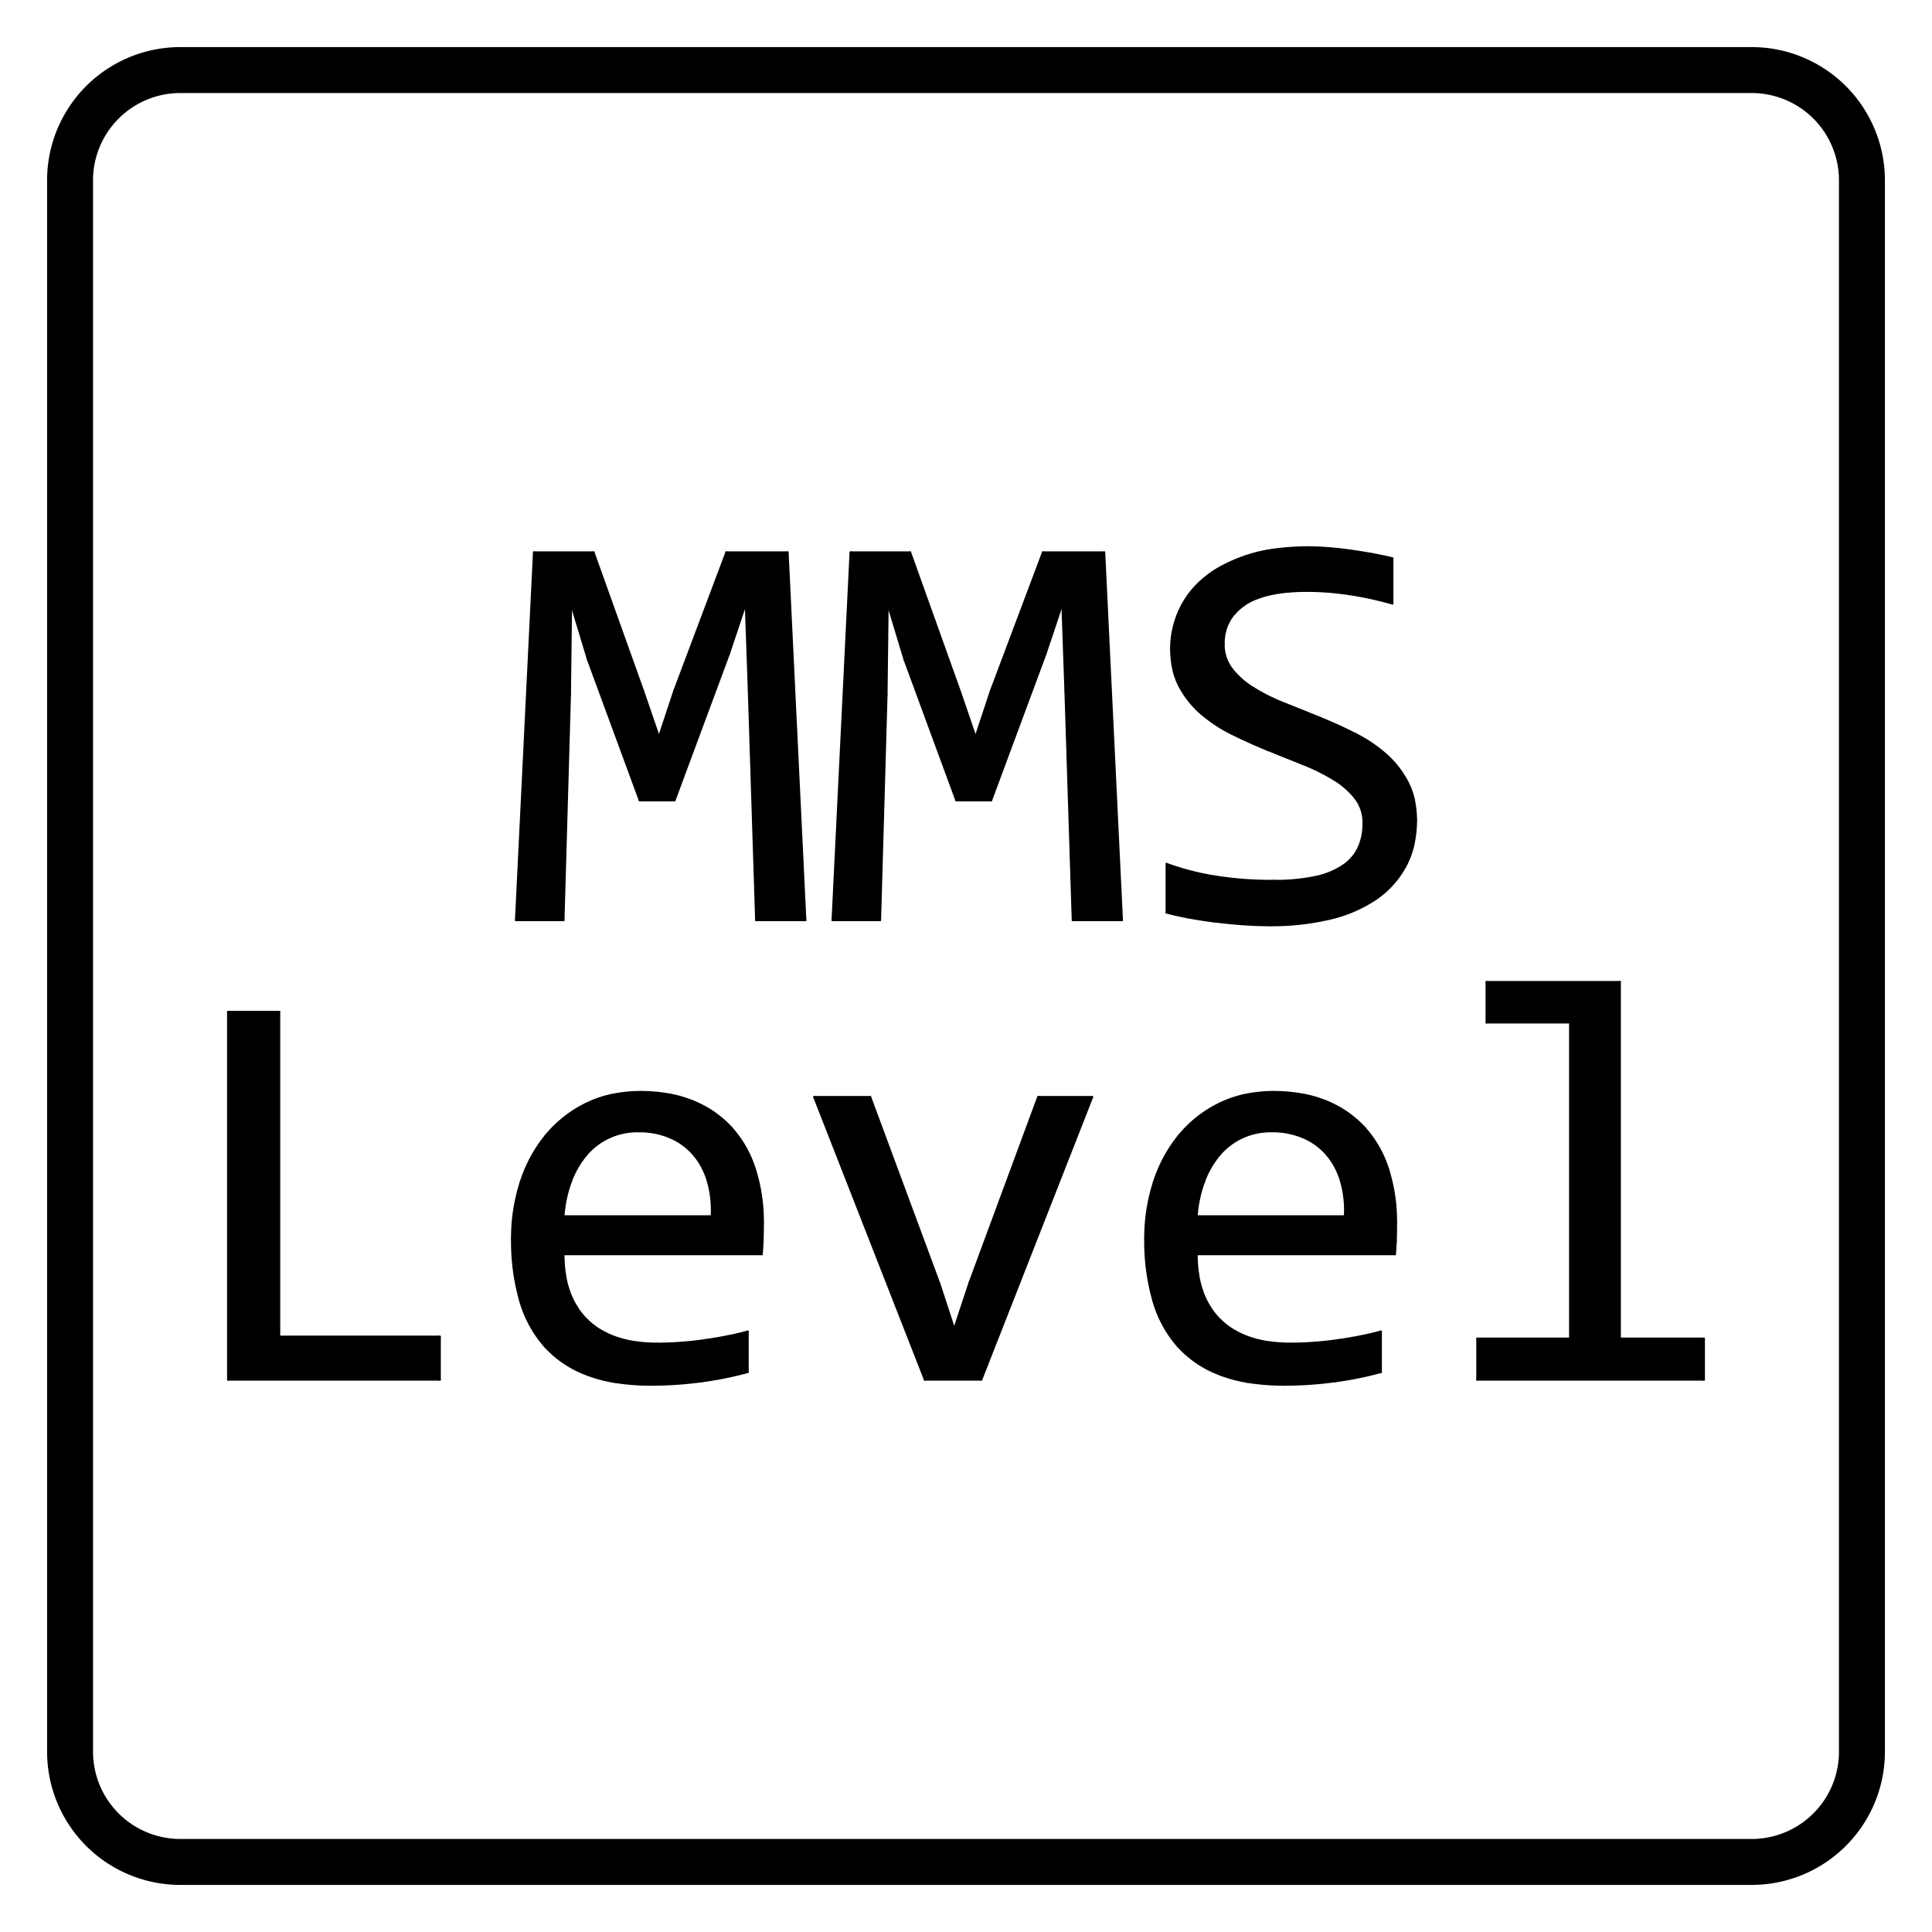 <?xml version="1.0" encoding="UTF-8"?>
<!-- 2020-10-26 15:31:55 Generated by QCAD 3.24.2 SVG Exporter PG -->
<svg width="210.25mm" height="210.25mm" viewBox="-105.125 -105.125 210.25 210.25" version="1.1" xmlns="http://www.w3.org/2000/svg" style="stroke-linecap:round;stroke-linejoin:round;fill:none">
    <g transform="scale(1,-1)">
        <!-- Schraffur -->
        <path d="M100,-85.5 L100,85.5 A14.5,14.5 0 0 1 85.5,100 L-85.5,100 A14.5,14.5 0 0 1 -100,85.5 L-100,-85.5 A14.5,14.5 0 0 1 -85.5,-100 L85.5,-100 A14.5,14.5 0 0 1 100,-85.5M-85.5,95 A9.5,9.5 0 0 1 -95,85.5 L-95,-85.5 A9.5,9.5 0 0 1 -85.5,-95 L85.5,-95 A9.5,9.5 0 0 1 95,-85.5 L95,85.5 A9.5,9.5 0 0 1 85.5,95 Z" style="fill:#000000;fill-rule:evenodd;"/>
        <!-- Linie -->
        <line x1="-17.498" y1="5" x2="-22.824" y2="5" style="stroke:#000000;stroke-width:0.25;"/>
        <!-- Linie -->
        <line x1="-22.824" y1="5" x2="-23.619" y2="29.943" style="stroke:#000000;stroke-width:0.25;"/>
        <!-- Linie -->
        <line x1="-23.619" y1="29.943" x2="-23.956" y2="39.522" style="stroke:#000000;stroke-width:0.25;"/>
        <!-- Linie -->
        <line x1="-23.956" y1="39.522" x2="-25.823" y2="33.952" style="stroke:#000000;stroke-width:0.25;"/>
        <!-- Linie -->
        <line x1="-25.823" y1="33.952" x2="-31.73" y2="18.038" style="stroke:#000000;stroke-width:0.25;"/>
        <!-- Linie -->
        <line x1="-31.73" y1="18.038" x2="-35.494" y2="18.038" style="stroke:#000000;stroke-width:0.25;"/>
        <!-- Linie -->
        <line x1="-35.494" y1="18.038" x2="-41.125" y2="33.34" style="stroke:#000000;stroke-width:0.25;"/>
        <!-- Linie -->
        <line x1="-41.125" y1="33.34" x2="-42.992" y2="39.522" style="stroke:#000000;stroke-width:0.25;"/>
        <!-- Linie -->
        <line x1="-42.992" y1="39.522" x2="-43.114" y2="29.514" style="stroke:#000000;stroke-width:0.25;"/>
        <!-- Linie -->
        <line x1="-43.114" y1="29.514" x2="-43.818" y2="5" style="stroke:#000000;stroke-width:0.25;"/>
        <!-- Linie -->
        <line x1="-43.818" y1="5" x2="-48.96" y2="5" style="stroke:#000000;stroke-width:0.25;"/>
        <!-- Linie -->
        <line x1="-48.96" y1="5" x2="-47.001" y2="45" style="stroke:#000000;stroke-width:0.25;"/>
        <!-- Linie -->
        <line x1="-47.001" y1="45" x2="-40.544" y2="45" style="stroke:#000000;stroke-width:0.25;"/>
        <!-- Linie -->
        <line x1="-40.544" y1="45" x2="-35.157" y2="29.943" style="stroke:#000000;stroke-width:0.25;"/>
        <!-- Linie -->
        <line x1="-35.157" y1="29.943" x2="-33.413" y2="24.862" style="stroke:#000000;stroke-width:0.25;"/>
        <!-- Linie -->
        <line x1="-33.413" y1="24.862" x2="-31.73" y2="29.943" style="stroke:#000000;stroke-width:0.25;"/>
        <!-- Linie -->
        <line x1="-31.73" y1="29.943" x2="-26.068" y2="45" style="stroke:#000000;stroke-width:0.25;"/>
        <!-- Linie -->
        <line x1="-26.068" y1="45" x2="-19.427" y2="45" style="stroke:#000000;stroke-width:0.25;"/>
        <!-- Linie -->
        <line x1="-19.427" y1="45" x2="-17.498" y2="5" style="stroke:#000000;stroke-width:0.25;"/>
        <!-- Kreisbogen -->
        <path d="M48.96,15.834 A12.18,12.18 0 0,0 48.642,13.069" style="stroke:#000000;stroke-width:0.25;"/>
        <!-- Kreisbogen -->
        <path d="M48.642,13.069 A8.89,8.89 0 0,0 47.797,10.845" style="stroke:#000000;stroke-width:0.25;"/>
        <!-- Kreisbogen -->
        <path d="M47.797,10.845 A10.133,10.133 0 0,0 44.553,7.28" style="stroke:#000000;stroke-width:0.25;"/>
        <!-- Kreisbogen -->
        <path d="M44.553,7.28 A15.007,15.007 0 0,0 39.549,5.153" style="stroke:#000000;stroke-width:0.25;"/>
        <!-- Kreisbogen -->
        <path d="M39.549,5.153 A27.518,27.518 0 0,0 33.107,4.449" style="stroke:#000000;stroke-width:0.25;"/>
        <!-- Kreisbogen -->
        <path d="M33.107,4.449 A40.89,40.89 0 0,0 29.939,4.572" style="stroke:#000000;stroke-width:0.25;"/>
        <!-- Kreisbogen -->
        <path d="M29.939,4.572 A63.329,63.329 0 0,0 26.909,4.878" style="stroke:#000000;stroke-width:0.25;"/>
        <!-- Kreisbogen -->
        <path d="M26.909,4.878 A44.411,44.411 0 0,0 24.17,5.306" style="stroke:#000000;stroke-width:0.25;"/>
        <!-- Kreisbogen -->
        <path d="M24.17,5.306 A34.023,34.023 0 0,0 21.844,5.826" style="stroke:#000000;stroke-width:0.25;"/>
        <!-- Linie -->
        <line x1="21.844" y1="5.826" x2="21.844" y2="11.09" style="stroke:#000000;stroke-width:0.25;"/>
        <!-- Kreisbogen -->
        <path d="M21.844,11.09 A28.509,28.509 0 0,1 27.001,9.744" style="stroke:#000000;stroke-width:0.25;"/>
        <!-- Kreisbogen -->
        <path d="M27.001,9.744 A38.831,38.831 0 0,1 33.505,9.254" style="stroke:#000000;stroke-width:0.25;"/>
        <!-- Kreisbogen -->
        <path d="M33.505,9.254 A20.905,20.905 0 0,1 37.988,9.667" style="stroke:#000000;stroke-width:0.25;"/>
        <!-- Kreisbogen -->
        <path d="M37.988,9.667 A8.629,8.629 0 0,1 41.018,10.891" style="stroke:#000000;stroke-width:0.25;"/>
        <!-- Kreisbogen -->
        <path d="M41.018,10.891 A4.857,4.857 0 0,1 42.732,12.865" style="stroke:#000000;stroke-width:0.25;"/>
        <!-- Kreisbogen -->
        <path d="M42.732,12.865 A6.299,6.299 0 0,1 43.267,15.528" style="stroke:#000000;stroke-width:0.25;"/>
        <!-- Kreisbogen -->
        <path d="M43.267,15.528 A4.343,4.343 0 0,1 42.364,18.298" style="stroke:#000000;stroke-width:0.25;"/>
        <!-- Kreisbogen -->
        <path d="M42.364,18.298 A8.902,8.902 0 0,1 39.993,20.348" style="stroke:#000000;stroke-width:0.25;"/>
        <!-- Kreisbogen -->
        <path d="M39.993,20.348 A21.821,21.821 0 0,1 36.642,22.001" style="stroke:#000000;stroke-width:0.25;"/>
        <!-- Kreisbogen -->
        <path d="M36.642,22.001 A610.955,610.955 0 0,0 32.801,23.546" style="stroke:#000000;stroke-width:0.25;"/>
        <!-- Kreisbogen -->
        <path d="M32.801,23.546 A56.527,56.527 0 0,0 28.96,25.275" style="stroke:#000000;stroke-width:0.25;"/>
        <!-- Kreisbogen -->
        <path d="M28.96,25.275 A15.881,15.881 0 0,0 25.609,27.479" style="stroke:#000000;stroke-width:0.25;"/>
        <!-- Kreisbogen -->
        <path d="M25.609,27.479 A10.189,10.189 0 0,0 23.237,30.463" style="stroke:#000000;stroke-width:0.25;"/>
        <!-- Kreisbogen -->
        <path d="M23.237,30.463 A7.117,7.117 0 0,0 22.585,32.239" style="stroke:#000000;stroke-width:0.25;"/>
        <!-- Kreisbogen -->
        <path d="M22.585,32.239 A10.595,10.595 0 0,0 22.334,34.533" style="stroke:#000000;stroke-width:0.25;"/>
        <!-- Kreisbogen -->
        <path d="M22.334,34.533 A10.125,10.125 0 0,0 23.191,38.573" style="stroke:#000000;stroke-width:0.25;"/>
        <!-- Kreisbogen -->
        <path d="M23.191,38.573 A9.678,9.678 0 0,0 25.853,42.108" style="stroke:#000000;stroke-width:0.25;"/>
        <!-- Kreisbogen -->
        <path d="M25.853,42.108 A10.943,10.943 0 0,0 27.785,43.431" style="stroke:#000000;stroke-width:0.25;"/>
        <!-- Kreisbogen -->
        <path d="M27.785,43.431 A17.341,17.341 0 0,0 30.49,44.602" style="stroke:#000000;stroke-width:0.25;"/>
        <!-- Kreisbogen -->
        <path d="M30.49,44.602 A16.103,16.103 0 0,0 33.365,45.28" style="stroke:#000000;stroke-width:0.25;"/>
        <!-- Kreisbogen -->
        <path d="M33.365,45.28 A27.82,27.82 0 0,0 37.238,45.551" style="stroke:#000000;stroke-width:0.25;"/>
        <!-- Kreisbogen -->
        <path d="M37.238,45.551 A28.291,28.291 0 0,0 39.426,45.459" style="stroke:#000000;stroke-width:0.25;"/>
        <!-- Kreisbogen -->
        <path d="M39.426,45.459 A39.639,39.639 0 0,0 41.814,45.199" style="stroke:#000000;stroke-width:0.25;"/>
        <!-- Kreisbogen -->
        <path d="M41.814,45.199 A58.254,58.254 0 0,0 44.201,44.816" style="stroke:#000000;stroke-width:0.25;"/>
        <!-- Kreisbogen -->
        <path d="M44.201,44.816 A38.704,38.704 0 0,0 46.389,44.357" style="stroke:#000000;stroke-width:0.25;"/>
        <!-- Linie -->
        <line x1="46.389" y1="44.357" x2="46.389" y2="39.461" style="stroke:#000000;stroke-width:0.25;"/>
        <!-- Kreisbogen -->
        <path d="M46.389,39.461 A37.082,37.082 0 0,1 41.676,40.486" style="stroke:#000000;stroke-width:0.25;"/>
        <!-- Kreisbogen -->
        <path d="M41.676,40.486 A30.871,30.871 0 0,1 37.116,40.838" style="stroke:#000000;stroke-width:0.25;"/>
        <!-- Kreisbogen -->
        <path d="M37.116,40.838 A24.887,24.887 0 0,1 35.111,40.757" style="stroke:#000000;stroke-width:0.25;"/>
        <!-- Kreisbogen -->
        <path d="M35.111,40.757 A15.345,15.345 0 0,1 33.549,40.549" style="stroke:#000000;stroke-width:0.25;"/>
        <!-- Kreisbogen -->
        <path d="M33.549,40.549 A11.314,11.314 0 0,1 31.561,39.989" style="stroke:#000000;stroke-width:0.25;"/>
        <!-- Kreisbogen -->
        <path d="M31.561,39.989 A6.052,6.052 0 0,1 30.23,39.277" style="stroke:#000000;stroke-width:0.25;"/>
        <!-- Kreisbogen -->
        <path d="M30.23,39.277 A6.044,6.044 0 0,1 29.247,38.406" style="stroke:#000000;stroke-width:0.25;"/>
        <!-- Kreisbogen -->
        <path d="M29.247,38.406 A4.633,4.633 0 0,1 28.585,37.464" style="stroke:#000000;stroke-width:0.25;"/>
        <!-- Kreisbogen -->
        <path d="M28.585,37.464 A4.548,4.548 0 0,1 28.176,36.373" style="stroke:#000000;stroke-width:0.25;"/>
        <!-- Kreisbogen -->
        <path d="M28.176,36.373 A5.634,5.634 0 0,1 28.026,35.084" style="stroke:#000000;stroke-width:0.25;"/>
        <!-- Kreisbogen -->
        <path d="M28.026,35.084 A4.406,4.406 0 0,1 28.929,32.299" style="stroke:#000000;stroke-width:0.25;"/>
        <!-- Kreisbogen -->
        <path d="M28.929,32.299 A8.985,8.985 0 0,1 31.301,30.218" style="stroke:#000000;stroke-width:0.25;"/>
        <!-- Kreisbogen -->
        <path d="M31.301,30.218 A20.937,20.937 0 0,1 34.652,28.55" style="stroke:#000000;stroke-width:0.25;"/>
        <!-- Kreisbogen -->
        <path d="M34.652,28.55 A610.955,610.955 0 0,0 38.493,27.005" style="stroke:#000000;stroke-width:0.25;"/>
        <!-- Kreisbogen -->
        <path d="M38.493,27.005 A52.065,52.065 0 0,0 42.334,25.26" style="stroke:#000000;stroke-width:0.25;"/>
        <!-- Kreisbogen -->
        <path d="M42.334,25.26 A15.649,15.649 0 0,0 45.685,23.011" style="stroke:#000000;stroke-width:0.25;"/>
        <!-- Kreisbogen -->
        <path d="M45.685,23.011 A10.445,10.445 0 0,0 48.057,19.966" style="stroke:#000000;stroke-width:0.25;"/>
        <!-- Kreisbogen -->
        <path d="M48.057,19.966 A7.335,7.335 0 0,0 48.709,18.16" style="stroke:#000000;stroke-width:0.25;"/>
        <!-- Kreisbogen -->
        <path d="M48.709,18.16 A10.896,10.896 0 0,0 48.96,15.834" style="stroke:#000000;stroke-width:0.25;"/>
        <!-- Linie -->
        <line x1="16.955" y1="5" x2="11.63" y2="5" style="stroke:#000000;stroke-width:0.25;"/>
        <!-- Linie -->
        <line x1="11.63" y1="5" x2="10.834" y2="29.943" style="stroke:#000000;stroke-width:0.25;"/>
        <!-- Linie -->
        <line x1="10.834" y1="29.943" x2="10.497" y2="39.522" style="stroke:#000000;stroke-width:0.25;"/>
        <!-- Linie -->
        <line x1="10.497" y1="39.522" x2="8.63" y2="33.952" style="stroke:#000000;stroke-width:0.25;"/>
        <!-- Linie -->
        <line x1="8.63" y1="33.952" x2="2.724" y2="18.038" style="stroke:#000000;stroke-width:0.25;"/>
        <!-- Linie -->
        <line x1="2.724" y1="18.038" x2="-1.041" y2="18.038" style="stroke:#000000;stroke-width:0.25;"/>
        <!-- Linie -->
        <line x1="-1.041" y1="18.038" x2="-6.672" y2="33.34" style="stroke:#000000;stroke-width:0.25;"/>
        <!-- Linie -->
        <line x1="-6.672" y1="33.34" x2="-8.539" y2="39.522" style="stroke:#000000;stroke-width:0.25;"/>
        <!-- Linie -->
        <line x1="-8.539" y1="39.522" x2="-8.661" y2="29.514" style="stroke:#000000;stroke-width:0.25;"/>
        <!-- Linie -->
        <line x1="-8.661" y1="29.514" x2="-9.365" y2="5" style="stroke:#000000;stroke-width:0.25;"/>
        <!-- Linie -->
        <line x1="-9.365" y1="5" x2="-14.507" y2="5" style="stroke:#000000;stroke-width:0.25;"/>
        <!-- Linie -->
        <line x1="-14.507" y1="5" x2="-12.548" y2="45" style="stroke:#000000;stroke-width:0.25;"/>
        <!-- Linie -->
        <line x1="-12.548" y1="45" x2="-6.09" y2="45" style="stroke:#000000;stroke-width:0.25;"/>
        <!-- Linie -->
        <line x1="-6.09" y1="45" x2="-0.704" y2="29.943" style="stroke:#000000;stroke-width:0.25;"/>
        <!-- Linie -->
        <line x1="-0.704" y1="29.943" x2="1.041" y2="24.862" style="stroke:#000000;stroke-width:0.25;"/>
        <!-- Linie -->
        <line x1="1.041" y1="24.862" x2="2.724" y2="29.943" style="stroke:#000000;stroke-width:0.25;"/>
        <!-- Linie -->
        <line x1="2.724" y1="29.943" x2="8.386" y2="45" style="stroke:#000000;stroke-width:0.25;"/>
        <!-- Linie -->
        <line x1="8.386" y1="45" x2="15.027" y2="45" style="stroke:#000000;stroke-width:0.25;"/>
        <!-- Linie -->
        <line x1="15.027" y1="45" x2="16.955" y2="5" style="stroke:#000000;stroke-width:0.25;"/>
        <!-- Kreisbogen -->
        <path d="M-22.12,-28.015 A48.847,48.847 0 0,0 -22.15,-29.912" style="stroke:#000000;stroke-width:0.25;"/>
        <!-- Kreisbogen -->
        <path d="M-22.15,-29.912 A28.52,28.52 0 0,0 -22.242,-31.35" style="stroke:#000000;stroke-width:0.25;"/>
        <!-- Linie -->
        <line x1="-22.242" y1="-31.35" x2="-43.818" y2="-31.35" style="stroke:#000000;stroke-width:0.25;"/>
        <!-- Kreisbogen -->
        <path d="M-43.818,-31.35 A15.043,15.043 0 0,1 -43.662,-33.514" style="stroke:#000000;stroke-width:0.25;"/>
        <!-- Kreisbogen -->
        <path d="M-43.662,-33.514 A10.242,10.242 0 0,1 -43.251,-35.256" style="stroke:#000000;stroke-width:0.25;"/>
        <!-- Kreisbogen -->
        <path d="M-43.251,-35.256 A8.69,8.69 0 0,1 -42.387,-37.104" style="stroke:#000000;stroke-width:0.25;"/>
        <!-- Kreisbogen -->
        <path d="M-42.387,-37.104 A7.609,7.609 0 0,1 -41.186,-38.588" style="stroke:#000000;stroke-width:0.25;"/>
        <!-- Kreisbogen -->
        <path d="M-41.186,-38.588 A7.724,7.724 0 0,1 -39.634,-39.742" style="stroke:#000000;stroke-width:0.25;"/>
        <!-- Kreisbogen -->
        <path d="M-39.634,-39.742 A9.606,9.606 0 0,1 -37.649,-40.584" style="stroke:#000000;stroke-width:0.25;"/>
        <!-- Kreisbogen -->
        <path d="M-37.649,-40.584 A11.624,11.624 0 0,1 -35.846,-40.967" style="stroke:#000000;stroke-width:0.25;"/>
        <!-- Kreisbogen -->
        <path d="M-35.846,-40.967 A17.363,17.363 0 0,1 -33.596,-41.113" style="stroke:#000000;stroke-width:0.25;"/>
        <!-- Kreisbogen -->
        <path d="M-33.596,-41.113 A33.951,33.951 0 0,1 -30.903,-41.006" style="stroke:#000000;stroke-width:0.25;"/>
        <!-- Kreisbogen -->
        <path d="M-30.903,-41.006 A39.727,39.727 0 0,1 -28.302,-40.715" style="stroke:#000000;stroke-width:0.25;"/>
        <!-- Kreisbogen -->
        <path d="M-28.302,-40.715 A46.856,46.856 0 0,1 -25.899,-40.302" style="stroke:#000000;stroke-width:0.25;"/>
        <!-- Kreisbogen -->
        <path d="M-25.899,-40.302 A28.577,28.577 0 0,1 -23.772,-39.797" style="stroke:#000000;stroke-width:0.25;"/>
        <!-- Linie -->
        <line x1="-23.772" y1="-39.797" x2="-23.772" y2="-44.174" style="stroke:#000000;stroke-width:0.25;"/>
        <!-- Kreisbogen -->
        <path d="M-23.772,-44.174 A37.175,37.175 0 0,0 -28.684,-45.168" style="stroke:#000000;stroke-width:0.25;"/>
        <!-- Kreisbogen -->
        <path d="M-28.684,-45.168 A41.016,41.016 0 0,0 -34.361,-45.551" style="stroke:#000000;stroke-width:0.25;"/>
        <!-- Kreisbogen -->
        <path d="M-34.361,-45.551 A24.994,24.994 0 0,0 -38.254,-45.246" style="stroke:#000000;stroke-width:0.25;"/>
        <!-- Kreisbogen -->
        <path d="M-38.254,-45.246 A14.768,14.768 0 0,0 -41.156,-44.48" style="stroke:#000000;stroke-width:0.25;"/>
        <!-- Kreisbogen -->
        <path d="M-41.156,-44.48 A11.629,11.629 0 0,0 -45.823,-41.373" style="stroke:#000000;stroke-width:0.25;"/>
        <!-- Kreisbogen -->
        <path d="M-45.823,-41.373 A12.79,12.79 0 0,0 -48.516,-36.385" style="stroke:#000000;stroke-width:0.25;"/>
        <!-- Kreisbogen -->
        <path d="M-48.516,-36.385 A23.608,23.608 0 0,0 -49.388,-29.698" style="stroke:#000000;stroke-width:0.25;"/>
        <!-- Kreisbogen -->
        <path d="M-49.388,-29.698 A19.857,19.857 0 0,0 -48.455,-23.562" style="stroke:#000000;stroke-width:0.25;"/>
        <!-- Kreisbogen -->
        <path d="M-48.455,-23.562 A15.404,15.404 0 0,0 -45.731,-18.481" style="stroke:#000000;stroke-width:0.25;"/>
        <!-- Kreisbogen -->
        <path d="M-45.731,-18.481 A13.094,13.094 0 0,0 -41.339,-15.008" style="stroke:#000000;stroke-width:0.25;"/>
        <!-- Kreisbogen -->
        <path d="M-41.339,-15.008 A11.645,11.645 0 0,0 -38.657,-14.069" style="stroke:#000000;stroke-width:0.25;"/>
        <!-- Kreisbogen -->
        <path d="M-38.657,-14.069 A15.163,15.163 0 0,0 -35.433,-13.722" style="stroke:#000000;stroke-width:0.25;"/>
        <!-- Kreisbogen -->
        <path d="M-35.433,-13.722 A18.083,18.083 0 0,0 -32.274,-14" style="stroke:#000000;stroke-width:0.25;"/>
        <!-- Kreisbogen -->
        <path d="M-32.274,-14 A12.504,12.504 0 0,0 -29.74,-14.732" style="stroke:#000000;stroke-width:0.25;"/>
        <!-- Kreisbogen -->
        <path d="M-29.74,-14.732 A11.43,11.43 0 0,0 -25.563,-17.594" style="stroke:#000000;stroke-width:0.25;"/>
        <!-- Kreisbogen -->
        <path d="M-25.563,-17.594 A12.2,12.2 0 0,0 -22.992,-22.093" style="stroke:#000000;stroke-width:0.25;"/>
        <!-- Kreisbogen -->
        <path d="M-22.992,-22.093 A18.86,18.86 0 0,0 -22.12,-28.015" style="stroke:#000000;stroke-width:0.25;"/>
        <!-- Linie -->
        <line x1="-57.277" y1="-45" x2="-80.291" y2="-45" style="stroke:#000000;stroke-width:0.25;"/>
        <!-- Linie -->
        <line x1="-80.291" y1="-45" x2="-80.291" y2="-5" style="stroke:#000000;stroke-width:0.25;"/>
        <!-- Linie -->
        <line x1="-80.291" y1="-5" x2="-74.752" y2="-5" style="stroke:#000000;stroke-width:0.25;"/>
        <!-- Linie -->
        <line x1="-74.752" y1="-5" x2="-74.752" y2="-40.348" style="stroke:#000000;stroke-width:0.25;"/>
        <!-- Linie -->
        <line x1="-74.752" y1="-40.348" x2="-57.277" y2="-40.348" style="stroke:#000000;stroke-width:0.25;"/>
        <!-- Linie -->
        <line x1="-57.277" y1="-40.348" x2="-57.277" y2="-45" style="stroke:#000000;stroke-width:0.25;"/>
        <!-- Linie -->
        <line x1="-16.496" y1="-14.273" x2="-10.436" y2="-14.273" style="stroke:#000000;stroke-width:0.25;"/>
        <!-- Linie -->
        <line x1="-10.436" y1="-14.273" x2="-2.907" y2="-34.594" style="stroke:#000000;stroke-width:0.25;"/>
        <!-- Linie -->
        <line x1="-2.907" y1="-34.594" x2="-1.285" y2="-39.552" style="stroke:#000000;stroke-width:0.25;"/>
        <!-- Linie -->
        <line x1="-1.285" y1="-39.552" x2="0.398" y2="-34.472" style="stroke:#000000;stroke-width:0.25;"/>
        <!-- Linie -->
        <line x1="0.398" y1="-34.472" x2="7.865" y2="-14.273" style="stroke:#000000;stroke-width:0.25;"/>
        <!-- Linie -->
        <line x1="7.865" y1="-14.273" x2="13.711" y2="-14.273" style="stroke:#000000;stroke-width:0.25;"/>
        <!-- Linie -->
        <line x1="13.711" y1="-14.273" x2="1.653" y2="-45" style="stroke:#000000;stroke-width:0.25;"/>
        <!-- Linie -->
        <line x1="1.653" y1="-45" x2="-4.468" y2="-45" style="stroke:#000000;stroke-width:0.25;"/>
        <!-- Linie -->
        <line x1="-4.468" y1="-45" x2="-16.496" y2="-14.273" style="stroke:#000000;stroke-width:0.25;"/>
        <!-- Kreisbogen -->
        <path d="M-27.659,-27.249 A11.609,11.609 0 0,1 -28.057,-23.5" style="stroke:#000000;stroke-width:0.25;"/>
        <!-- Kreisbogen -->
        <path d="M-28.057,-23.5 A7.891,7.891 0 0,1 -29.572,-20.578" style="stroke:#000000;stroke-width:0.25;"/>
        <!-- Kreisbogen -->
        <path d="M-29.572,-20.578 A7.056,7.056 0 0,1 -32.127,-18.665" style="stroke:#000000;stroke-width:0.25;"/>
        <!-- Kreisbogen -->
        <path d="M-32.127,-18.665 A8.577,8.577 0 0,1 -35.677,-17.976" style="stroke:#000000;stroke-width:0.25;"/>
        <!-- Kreisbogen -->
        <path d="M-35.677,-17.976 A7.415,7.415 0 0,1 -38.86,-18.65" style="stroke:#000000;stroke-width:0.25;"/>
        <!-- Kreisbogen -->
        <path d="M-38.86,-18.65 A7.258,7.258 0 0,1 -41.339,-20.547" style="stroke:#000000;stroke-width:0.25;"/>
        <!-- Kreisbogen -->
        <path d="M-41.339,-20.547 A9.802,9.802 0 0,1 -43.023,-23.485" style="stroke:#000000;stroke-width:0.25;"/>
        <!-- Kreisbogen -->
        <path d="M-43.023,-23.485 A13.546,13.546 0 0,1 -43.818,-27.249" style="stroke:#000000;stroke-width:0.25;"/>
        <!-- Linie -->
        <line x1="-43.818" y1="-27.249" x2="-27.659" y2="-27.249" style="stroke:#000000;stroke-width:0.25;"/>
        <!-- Kreisbogen -->
        <path d="M41.247,-27.249 A11.609,11.609 0 0,1 40.85,-23.5" style="stroke:#000000;stroke-width:0.25;"/>
        <!-- Kreisbogen -->
        <path d="M40.85,-23.5 A7.891,7.891 0 0,1 39.335,-20.578" style="stroke:#000000;stroke-width:0.25;"/>
        <!-- Kreisbogen -->
        <path d="M39.335,-20.578 A7.056,7.056 0 0,1 36.779,-18.665" style="stroke:#000000;stroke-width:0.25;"/>
        <!-- Kreisbogen -->
        <path d="M36.779,-18.665 A8.577,8.577 0 0,1 33.229,-17.976" style="stroke:#000000;stroke-width:0.25;"/>
        <!-- Kreisbogen -->
        <path d="M33.229,-17.976 A7.415,7.415 0 0,1 30.046,-18.65" style="stroke:#000000;stroke-width:0.25;"/>
        <!-- Kreisbogen -->
        <path d="M30.046,-18.65 A7.258,7.258 0 0,1 27.567,-20.547" style="stroke:#000000;stroke-width:0.25;"/>
        <!-- Kreisbogen -->
        <path d="M27.567,-20.547 A9.802,9.802 0 0,1 25.884,-23.485" style="stroke:#000000;stroke-width:0.25;"/>
        <!-- Kreisbogen -->
        <path d="M25.884,-23.485 A13.546,13.546 0 0,1 25.088,-27.249" style="stroke:#000000;stroke-width:0.25;"/>
        <!-- Linie -->
        <line x1="25.088" y1="-27.249" x2="41.247" y2="-27.249" style="stroke:#000000;stroke-width:0.25;"/>
        <!-- Kreisbogen -->
        <path d="M46.787,-28.015 A48.847,48.847 0 0,0 46.756,-29.912" style="stroke:#000000;stroke-width:0.25;"/>
        <!-- Kreisbogen -->
        <path d="M46.756,-29.912 A28.52,28.52 0 0,0 46.664,-31.35" style="stroke:#000000;stroke-width:0.25;"/>
        <!-- Linie -->
        <line x1="46.664" y1="-31.35" x2="25.088" y2="-31.35" style="stroke:#000000;stroke-width:0.25;"/>
        <!-- Kreisbogen -->
        <path d="M25.088,-31.35 A15.043,15.043 0 0,1 25.245,-33.514" style="stroke:#000000;stroke-width:0.25;"/>
        <!-- Kreisbogen -->
        <path d="M25.245,-33.514 A10.242,10.242 0 0,1 25.656,-35.256" style="stroke:#000000;stroke-width:0.25;"/>
        <!-- Kreisbogen -->
        <path d="M25.656,-35.256 A8.69,8.69 0 0,1 26.519,-37.104" style="stroke:#000000;stroke-width:0.25;"/>
        <!-- Kreisbogen -->
        <path d="M26.519,-37.104 A7.609,7.609 0 0,1 27.72,-38.588" style="stroke:#000000;stroke-width:0.25;"/>
        <!-- Kreisbogen -->
        <path d="M27.72,-38.588 A7.724,7.724 0 0,1 29.272,-39.742" style="stroke:#000000;stroke-width:0.25;"/>
        <!-- Kreisbogen -->
        <path d="M29.272,-39.742 A9.606,9.606 0 0,1 31.257,-40.584" style="stroke:#000000;stroke-width:0.25;"/>
        <!-- Kreisbogen -->
        <path d="M31.257,-40.584 A11.624,11.624 0 0,1 33.061,-40.967" style="stroke:#000000;stroke-width:0.25;"/>
        <!-- Kreisbogen -->
        <path d="M33.061,-40.967 A17.363,17.363 0 0,1 35.31,-41.113" style="stroke:#000000;stroke-width:0.25;"/>
        <!-- Kreisbogen -->
        <path d="M35.31,-41.113 A33.951,33.951 0 0,1 38.003,-41.006" style="stroke:#000000;stroke-width:0.25;"/>
        <!-- Kreisbogen -->
        <path d="M38.003,-41.006 A39.727,39.727 0 0,1 40.605,-40.715" style="stroke:#000000;stroke-width:0.25;"/>
        <!-- Kreisbogen -->
        <path d="M40.605,-40.715 A46.856,46.856 0 0,1 43.007,-40.302" style="stroke:#000000;stroke-width:0.25;"/>
        <!-- Kreisbogen -->
        <path d="M43.007,-40.302 A28.577,28.577 0 0,1 45.134,-39.797" style="stroke:#000000;stroke-width:0.25;"/>
        <!-- Linie -->
        <line x1="45.134" y1="-39.797" x2="45.134" y2="-44.174" style="stroke:#000000;stroke-width:0.25;"/>
        <!-- Kreisbogen -->
        <path d="M45.134,-44.174 A37.175,37.175 0 0,0 40.222,-45.168" style="stroke:#000000;stroke-width:0.25;"/>
        <!-- Kreisbogen -->
        <path d="M40.222,-45.168 A41.016,41.016 0 0,0 34.545,-45.551" style="stroke:#000000;stroke-width:0.25;"/>
        <!-- Kreisbogen -->
        <path d="M34.545,-45.551 A24.994,24.994 0 0,0 30.653,-45.246" style="stroke:#000000;stroke-width:0.25;"/>
        <!-- Kreisbogen -->
        <path d="M30.653,-45.246 A14.768,14.768 0 0,0 27.751,-44.48" style="stroke:#000000;stroke-width:0.25;"/>
        <!-- Kreisbogen -->
        <path d="M27.751,-44.48 A11.629,11.629 0 0,0 23.084,-41.373" style="stroke:#000000;stroke-width:0.25;"/>
        <!-- Kreisbogen -->
        <path d="M23.084,-41.373 A12.79,12.79 0 0,0 20.39,-36.385" style="stroke:#000000;stroke-width:0.25;"/>
        <!-- Kreisbogen -->
        <path d="M20.39,-36.385 A23.608,23.608 0 0,0 19.518,-29.698" style="stroke:#000000;stroke-width:0.25;"/>
        <!-- Kreisbogen -->
        <path d="M19.518,-29.698 A19.857,19.857 0 0,0 20.452,-23.562" style="stroke:#000000;stroke-width:0.25;"/>
        <!-- Kreisbogen -->
        <path d="M20.452,-23.562 A15.404,15.404 0 0,0 23.175,-18.481" style="stroke:#000000;stroke-width:0.25;"/>
        <!-- Kreisbogen -->
        <path d="M23.175,-18.481 A13.094,13.094 0 0,0 27.567,-15.008" style="stroke:#000000;stroke-width:0.25;"/>
        <!-- Kreisbogen -->
        <path d="M27.567,-15.008 A11.645,11.645 0 0,0 30.25,-14.069" style="stroke:#000000;stroke-width:0.25;"/>
        <!-- Kreisbogen -->
        <path d="M30.25,-14.069 A15.163,15.163 0 0,0 33.474,-13.722" style="stroke:#000000;stroke-width:0.25;"/>
        <!-- Kreisbogen -->
        <path d="M33.474,-13.722 A18.083,18.083 0 0,0 36.633,-14" style="stroke:#000000;stroke-width:0.25;"/>
        <!-- Kreisbogen -->
        <path d="M36.633,-14 A12.504,12.504 0 0,0 39.166,-14.732" style="stroke:#000000;stroke-width:0.25;"/>
        <!-- Kreisbogen -->
        <path d="M39.166,-14.732 A11.43,11.43 0 0,0 43.344,-17.594" style="stroke:#000000;stroke-width:0.25;"/>
        <!-- Kreisbogen -->
        <path d="M43.344,-17.594 A12.2,12.2 0 0,0 45.915,-22.093" style="stroke:#000000;stroke-width:0.25;"/>
        <!-- Kreisbogen -->
        <path d="M45.915,-22.093 A18.86,18.86 0 0,0 46.787,-28.015" style="stroke:#000000;stroke-width:0.25;"/>
        <!-- Linie -->
        <line x1="65.754" y1="-6.132" x2="56.665" y2="-6.132" style="stroke:#000000;stroke-width:0.25;"/>
        <!-- Linie -->
        <line x1="56.665" y1="-6.132" x2="56.665" y2="-1.756" style="stroke:#000000;stroke-width:0.25;"/>
        <!-- Linie -->
        <line x1="56.665" y1="-1.756" x2="71.141" y2="-1.756" style="stroke:#000000;stroke-width:0.25;"/>
        <!-- Linie -->
        <line x1="71.141" y1="-1.756" x2="71.141" y2="-40.562" style="stroke:#000000;stroke-width:0.25;"/>
        <!-- Linie -->
        <line x1="71.141" y1="-40.562" x2="80.291" y2="-40.562" style="stroke:#000000;stroke-width:0.25;"/>
        <!-- Linie -->
        <line x1="80.291" y1="-40.562" x2="80.291" y2="-45" style="stroke:#000000;stroke-width:0.25;"/>
        <!-- Linie -->
        <line x1="80.291" y1="-45" x2="55.655" y2="-45" style="stroke:#000000;stroke-width:0.25;"/>
        <!-- Linie -->
        <line x1="55.655" y1="-45" x2="55.655" y2="-40.562" style="stroke:#000000;stroke-width:0.25;"/>
        <!-- Linie -->
        <line x1="55.655" y1="-40.562" x2="65.754" y2="-40.562" style="stroke:#000000;stroke-width:0.25;"/>
        <!-- Linie -->
        <line x1="65.754" y1="-40.562" x2="65.754" y2="-6.132" style="stroke:#000000;stroke-width:0.25;"/>
        <!-- Schraffur -->
        <path d="M30.653,-45.246 A14.768,14.768 0 0 0 27.751,-44.48 A11.629,11.629 0 0 0 23.084,-41.373 A12.79,12.79 0 0 0 20.39,-36.385 A23.608,23.608 0 0 0 19.518,-29.698 A19.857,19.857 0 0 0 20.452,-23.562 A15.404,15.404 0 0 0 23.175,-18.481 A13.094,13.094 0 0 0 27.567,-15.008 A11.645,11.645 0 0 0 30.25,-14.069 A15.163,15.163 0 0 0 33.474,-13.722 A18.083,18.083 0 0 0 36.633,-14 A12.504,12.504 0 0 0 39.166,-14.732 A11.43,11.43 0 0 0 43.344,-17.594 A12.2,12.2 0 0 0 45.915,-22.093 A18.86,18.86 0 0 0 46.787,-28.015 A48.847,48.847 0 0 0 46.756,-29.912 A28.52,28.52 0 0 0 46.664,-31.35 L25.088,-31.35 A15.043,15.043 0 0 1 25.245,-33.514 A10.242,10.242 0 0 1 25.656,-35.256 A8.69,8.69 0 0 1 26.519,-37.104 A7.609,7.609 0 0 1 27.72,-38.588 A7.724,7.724 0 0 1 29.272,-39.742 A9.606,9.606 0 0 1 31.257,-40.584 A11.624,11.624 0 0 1 33.061,-40.967 A17.363,17.363 0 0 1 35.31,-41.113 A33.951,33.951 0 0 1 38.003,-41.006 A39.727,39.727 0 0 1 40.605,-40.715 A46.856,46.856 0 0 1 43.007,-40.302 A28.577,28.577 0 0 1 45.134,-39.797 L45.134,-44.174 A37.175,37.175 0 0 0 40.222,-45.168 A41.016,41.016 0 0 0 34.545,-45.551 A24.994,24.994 0 0 0 30.653,-45.246M33.229,-17.976 A7.415,7.415 0 0 1 30.046,-18.65 A7.259,7.259 0 0 1 27.567,-20.547 A9.802,9.802 0 0 1 25.884,-23.485 A13.546,13.546 0 0 1 25.088,-27.249 L41.247,-27.249 A11.609,11.609 0 0 1 40.85,-23.5 A7.892,7.892 0 0 1 39.335,-20.578 A7.056,7.056 0 0 1 36.779,-18.665 A8.577,8.577 0 0 1 33.229,-17.976M-38.86,-18.65 A7.259,7.259 0 0 1 -41.339,-20.547 A9.802,9.802 0 0 1 -43.023,-23.485 A13.546,13.546 0 0 1 -43.818,-27.249 L-27.659,-27.249 A11.609,11.609 0 0 1 -28.057,-23.5 A7.892,7.892 0 0 1 -29.572,-20.578 A7.056,7.056 0 0 1 -32.127,-18.665 A8.577,8.577 0 0 1 -35.677,-17.976 A7.415,7.415 0 0 1 -38.86,-18.65M13.711,-14.273 L1.653,-45 L-4.468,-45 L-16.496,-14.273 L-10.436,-14.273 L-2.907,-34.594 L-1.285,-39.552 L0.398,-34.472 L7.865,-14.273 ZM-74.752,-40.348 L-57.277,-40.348 L-57.277,-45 L-80.291,-45 L-80.291,-5 L-74.752,-5 ZM-32.274,-14 A12.504,12.504 0 0 0 -29.74,-14.732 A11.43,11.43 0 0 0 -25.563,-17.594 A12.2,12.2 0 0 0 -22.992,-22.093 A18.86,18.86 0 0 0 -22.12,-28.015 A48.847,48.847 0 0 0 -22.15,-29.912 A28.52,28.52 0 0 0 -22.242,-31.35 L-43.818,-31.35 A15.043,15.043 0 0 1 -43.662,-33.514 A10.242,10.242 0 0 1 -43.251,-35.256 A8.69,8.69 0 0 1 -42.387,-37.104 A7.609,7.609 0 0 1 -41.186,-38.588 A7.724,7.724 0 0 1 -39.634,-39.742 A9.606,9.606 0 0 1 -37.649,-40.584 A11.624,11.624 0 0 1 -35.846,-40.967 A17.363,17.363 0 0 1 -33.596,-41.113 A33.951,33.951 0 0 1 -30.903,-41.006 A39.727,39.727 0 0 1 -28.302,-40.715 A46.856,46.856 0 0 1 -25.899,-40.302 A28.577,28.577 0 0 1 -23.772,-39.797 L-23.772,-44.174 A37.175,37.175 0 0 0 -28.684,-45.168 A41.016,41.016 0 0 0 -34.361,-45.551 A24.994,24.994 0 0 0 -38.254,-45.246 A14.768,14.768 0 0 0 -41.156,-44.48 A11.629,11.629 0 0 0 -45.823,-41.373 A12.79,12.79 0 0 0 -48.516,-36.385 A23.608,23.608 0 0 0 -49.388,-29.698 A19.857,19.857 0 0 0 -48.455,-23.562 A15.404,15.404 0 0 0 -45.731,-18.481 A13.094,13.094 0 0 0 -41.339,-15.008 A11.645,11.645 0 0 0 -38.657,-14.069 A15.163,15.163 0 0 0 -35.433,-13.722 A18.083,18.083 0 0 0 -32.274,-14M-0.704,29.943 L1.041,24.862 L2.724,29.943 L8.386,45 L15.027,45 L16.955,5 L11.63,5 L10.834,29.943 L10.497,39.522 L8.63,33.952 L2.724,18.038 L-1.041,18.038 L-6.672,33.34 L-8.539,39.522 L-8.661,29.514 L-9.365,5 L-14.507,5 L-12.548,45 L-6.09,45 ZM48.057,19.966 A7.335,7.335 0 0 0 48.709,18.16 A10.896,10.896 0 0 0 48.96,15.834 A12.18,12.18 0 0 0 48.642,13.069 A8.891,8.891 0 0 0 47.797,10.845 A10.133,10.133 0 0 0 44.553,7.28 A15.007,15.007 0 0 0 39.549,5.153 A27.518,27.518 0 0 0 33.107,4.449 A40.89,40.89 0 0 0 29.939,4.572 A63.329,63.329 0 0 0 26.909,4.878 A44.411,44.411 0 0 0 24.17,5.306 A34.023,34.023 0 0 0 21.844,5.826 L21.844,11.09 A28.509,28.509 0 0 1 27.001,9.744 A38.831,38.831 0 0 1 33.505,9.254 A20.905,20.905 0 0 1 37.988,9.667 A8.629,8.629 0 0 1 41.018,10.891 A4.857,4.857 0 0 1 42.732,12.865 A6.299,6.299 0 0 1 43.267,15.528 A4.343,4.343 0 0 1 42.364,18.298 A8.902,8.902 0 0 1 39.993,20.348 A21.821,21.821 0 0 1 36.642,22.001 A610.955,610.955 0 0 0 32.801,23.546 A56.527,56.527 0 0 0 28.96,25.275 A15.881,15.881 0 0 0 25.609,27.479 A10.189,10.189 0 0 0 23.237,30.463 A7.117,7.117 0 0 0 22.585,32.239 A10.595,10.595 0 0 0 22.334,34.533 A10.125,10.125 0 0 0 23.191,38.573 A9.678,9.678 0 0 0 25.853,42.108 A10.943,10.943 0 0 0 27.785,43.431 A17.341,17.341 0 0 0 30.49,44.602 A16.103,16.103 0 0 0 33.365,45.28 A27.82,27.82 0 0 0 37.238,45.551 A28.291,28.291 0 0 0 39.426,45.459 A39.639,39.639 0 0 0 41.814,45.199 A58.254,58.254 0 0 0 44.201,44.816 A38.704,38.704 0 0 0 46.389,44.357 L46.389,39.461 A37.082,37.082 0 0 1 41.676,40.486 A30.871,30.871 0 0 1 37.116,40.838 A24.887,24.887 0 0 1 35.111,40.757 A15.345,15.345 0 0 1 33.549,40.549 A11.314,11.314 0 0 1 31.561,39.989 A6.052,6.052 0 0 1 30.23,39.277 A6.044,6.044 0 0 1 29.247,38.406 A4.633,4.633 0 0 1 28.585,37.464 A4.548,4.548 0 0 1 28.176,36.373 A5.634,5.634 0 0 1 28.026,35.084 A4.406,4.406 0 0 1 28.929,32.299 A8.985,8.985 0 0 1 31.301,30.218 A20.937,20.937 0 0 1 34.652,28.55 A610.955,610.955 0 0 0 38.493,27.005 A52.065,52.065 0 0 0 42.334,25.26 A15.649,15.649 0 0 0 45.685,23.011 A10.445,10.445 0 0 0 48.057,19.966M55.655,-45 L55.655,-40.562 L65.754,-40.562 L65.754,-6.132 L56.665,-6.132 L56.665,-1.756 L71.141,-1.756 L71.141,-40.562 L80.291,-40.562 L80.291,-45 ZM-19.427,45 L-17.498,5 L-22.824,5 L-23.619,29.943 L-23.956,39.522 L-25.823,33.952 L-31.73,18.038 L-35.494,18.038 L-41.125,33.34 L-42.992,39.522 L-43.114,29.514 L-43.818,5 L-48.96,5 L-47.001,45 L-40.544,45 L-35.157,29.943 L-33.413,24.862 L-31.73,29.943 L-26.068,45 Z" style="fill:#000000;fill-rule:evenodd;"/>
    </g>
</svg>
